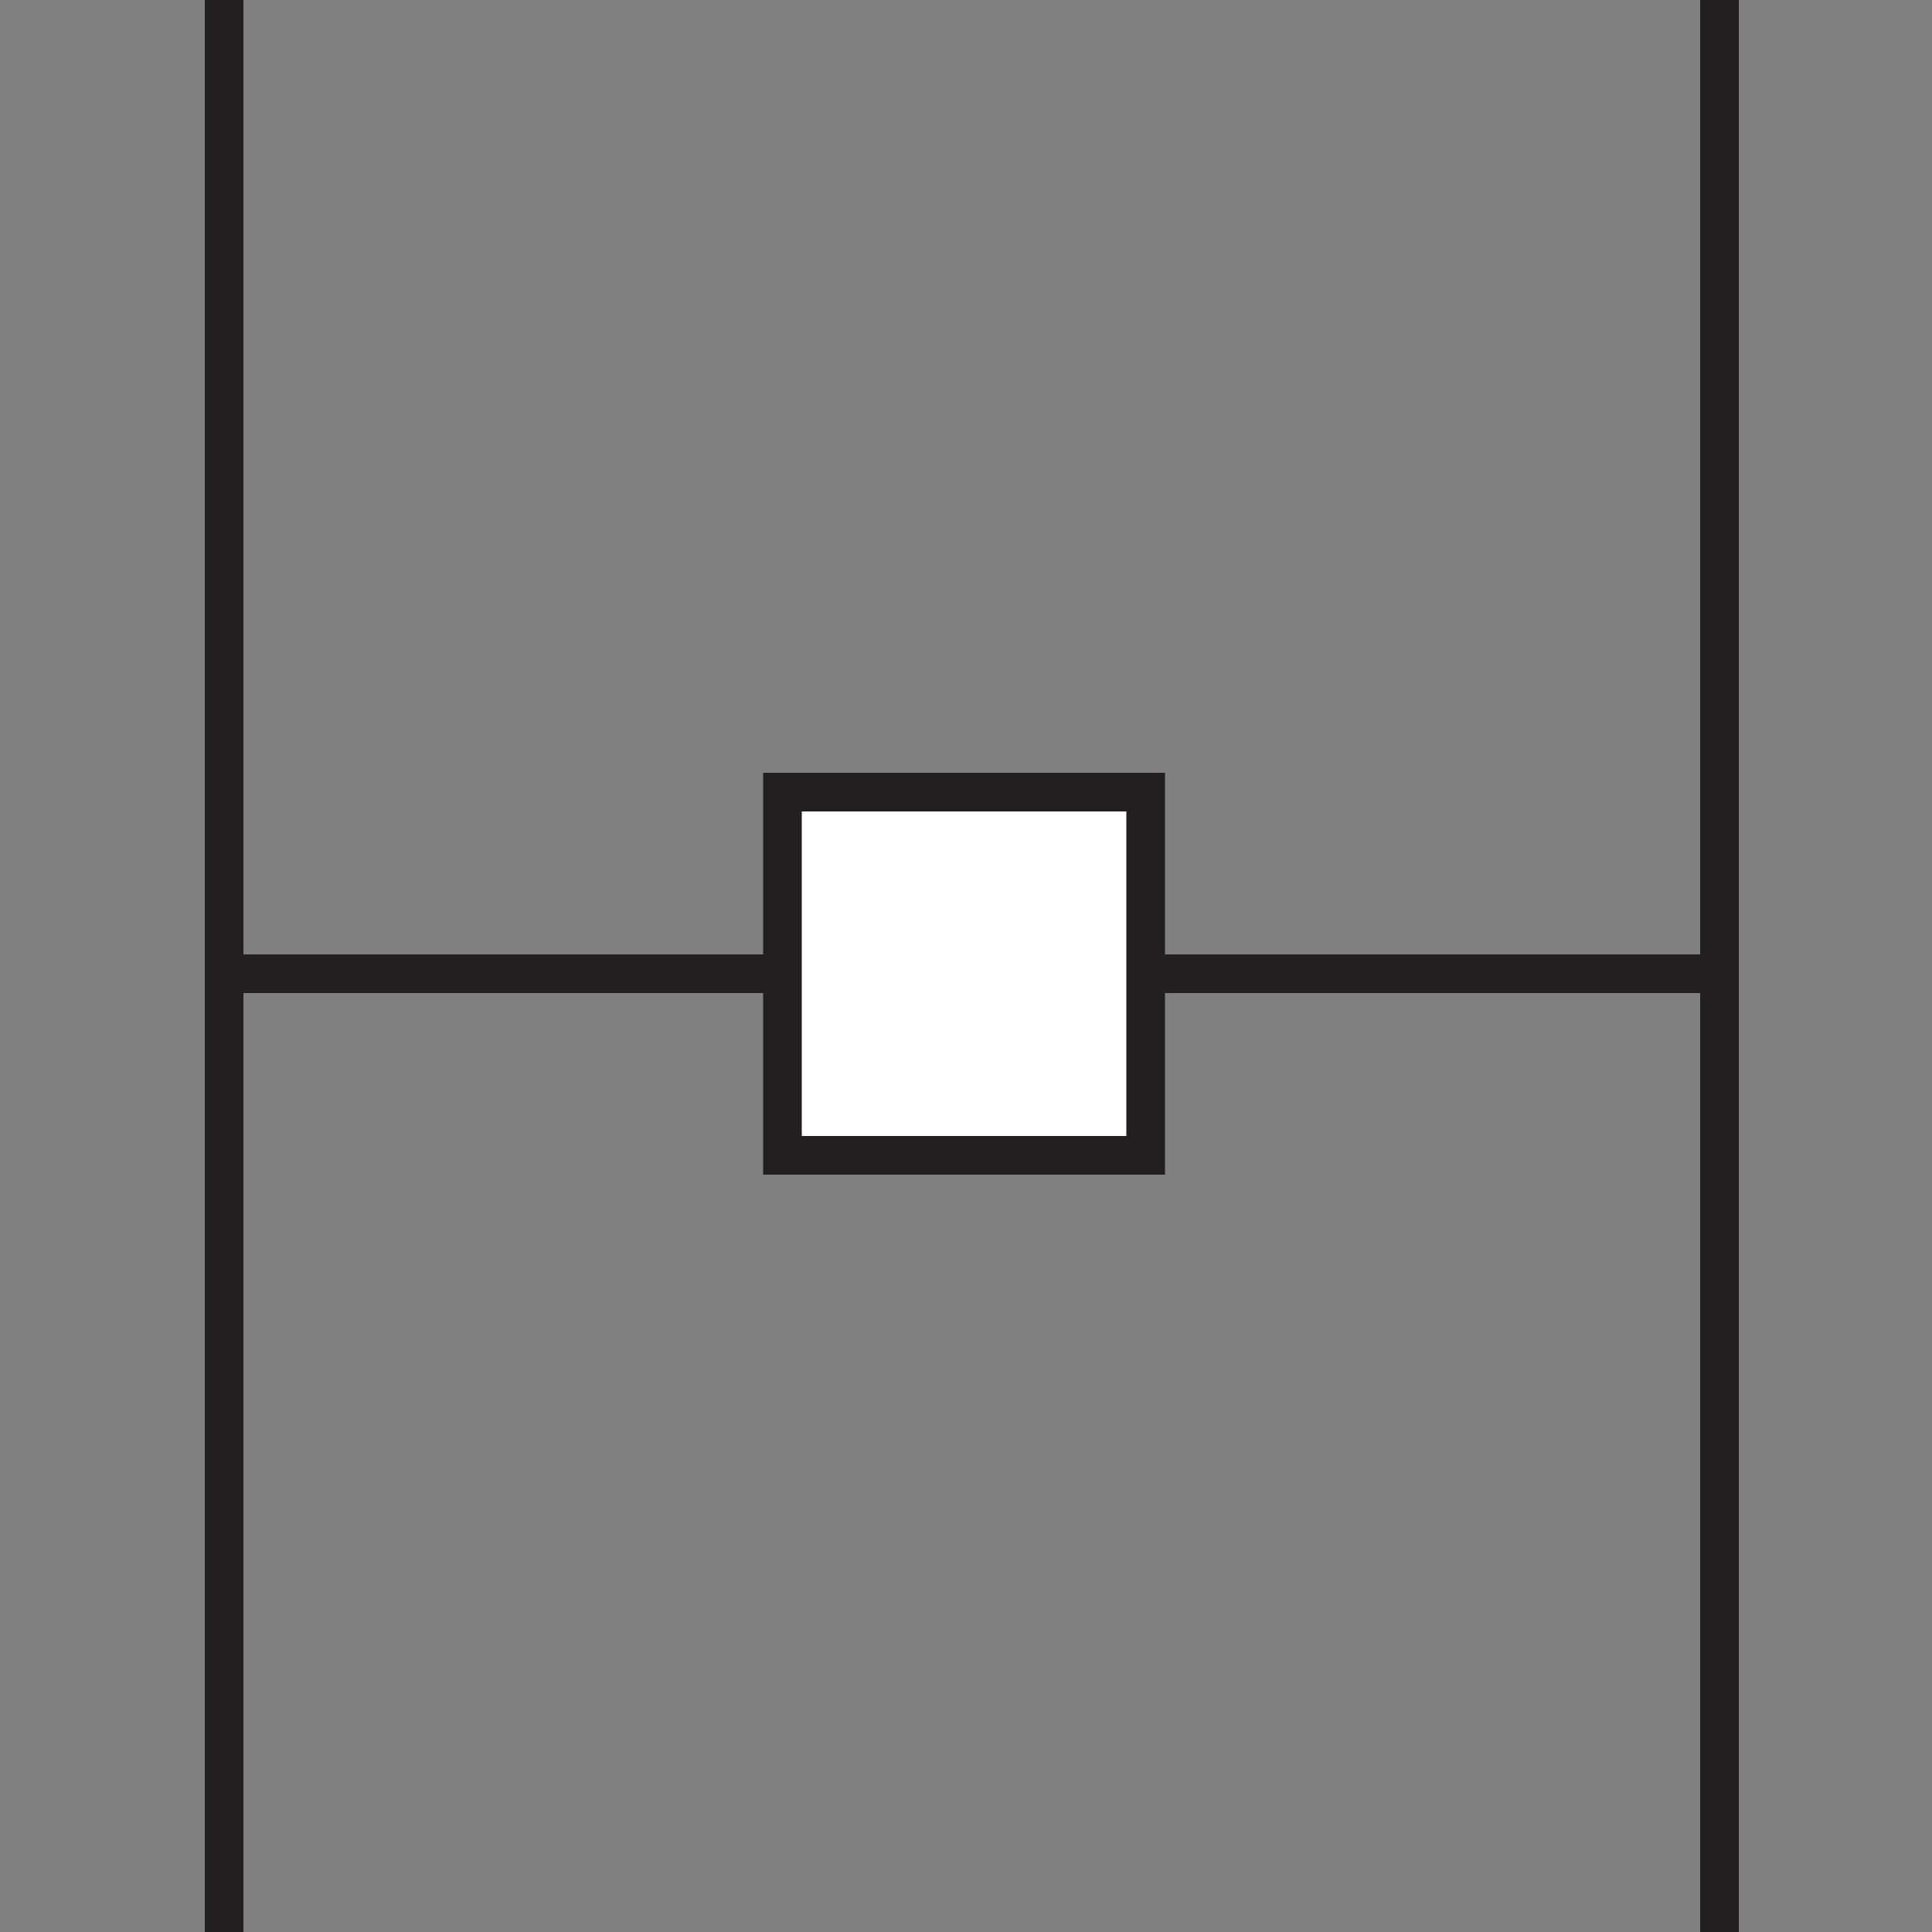 <?xml version="1.0" encoding="utf-8"?>
<!-- Generator: Adobe Illustrator 23.0.4, SVG Export Plug-In . SVG Version: 6.00 Build 0)  -->
<svg version="1.1" id="Layer_1" xmlns="http://www.w3.org/2000/svg" xmlns:xlink="http://www.w3.org/1999/xlink" x="0px" y="0px"
	 width="100px" height="100px" viewBox="0 0 100 100" style="enable-background:new 0 0 100 100;" xml:space="preserve">
<rect x="0" y="0" width="100" height="100" fill="#808080" stroke="none"/>
<style type="text/css">
	.st0{fill:none;stroke:#231F20;stroke-width:2;}
	.st1{fill:#FFFFFF;stroke:#231F20;stroke-width:2;}
</style>
<line class="st0" x1="10.8" y1="50.4" x2="88.9" y2="50.4"/>
<rect x="40.5" y="41" class="st1" width="18.8" height="18.8"/>
<line class="st0" x1="11.6" y1="0" x2="11.6" y2="100"/>
<line class="st0" x1="89" y1="0" x2="89" y2="100"/>
</svg>
